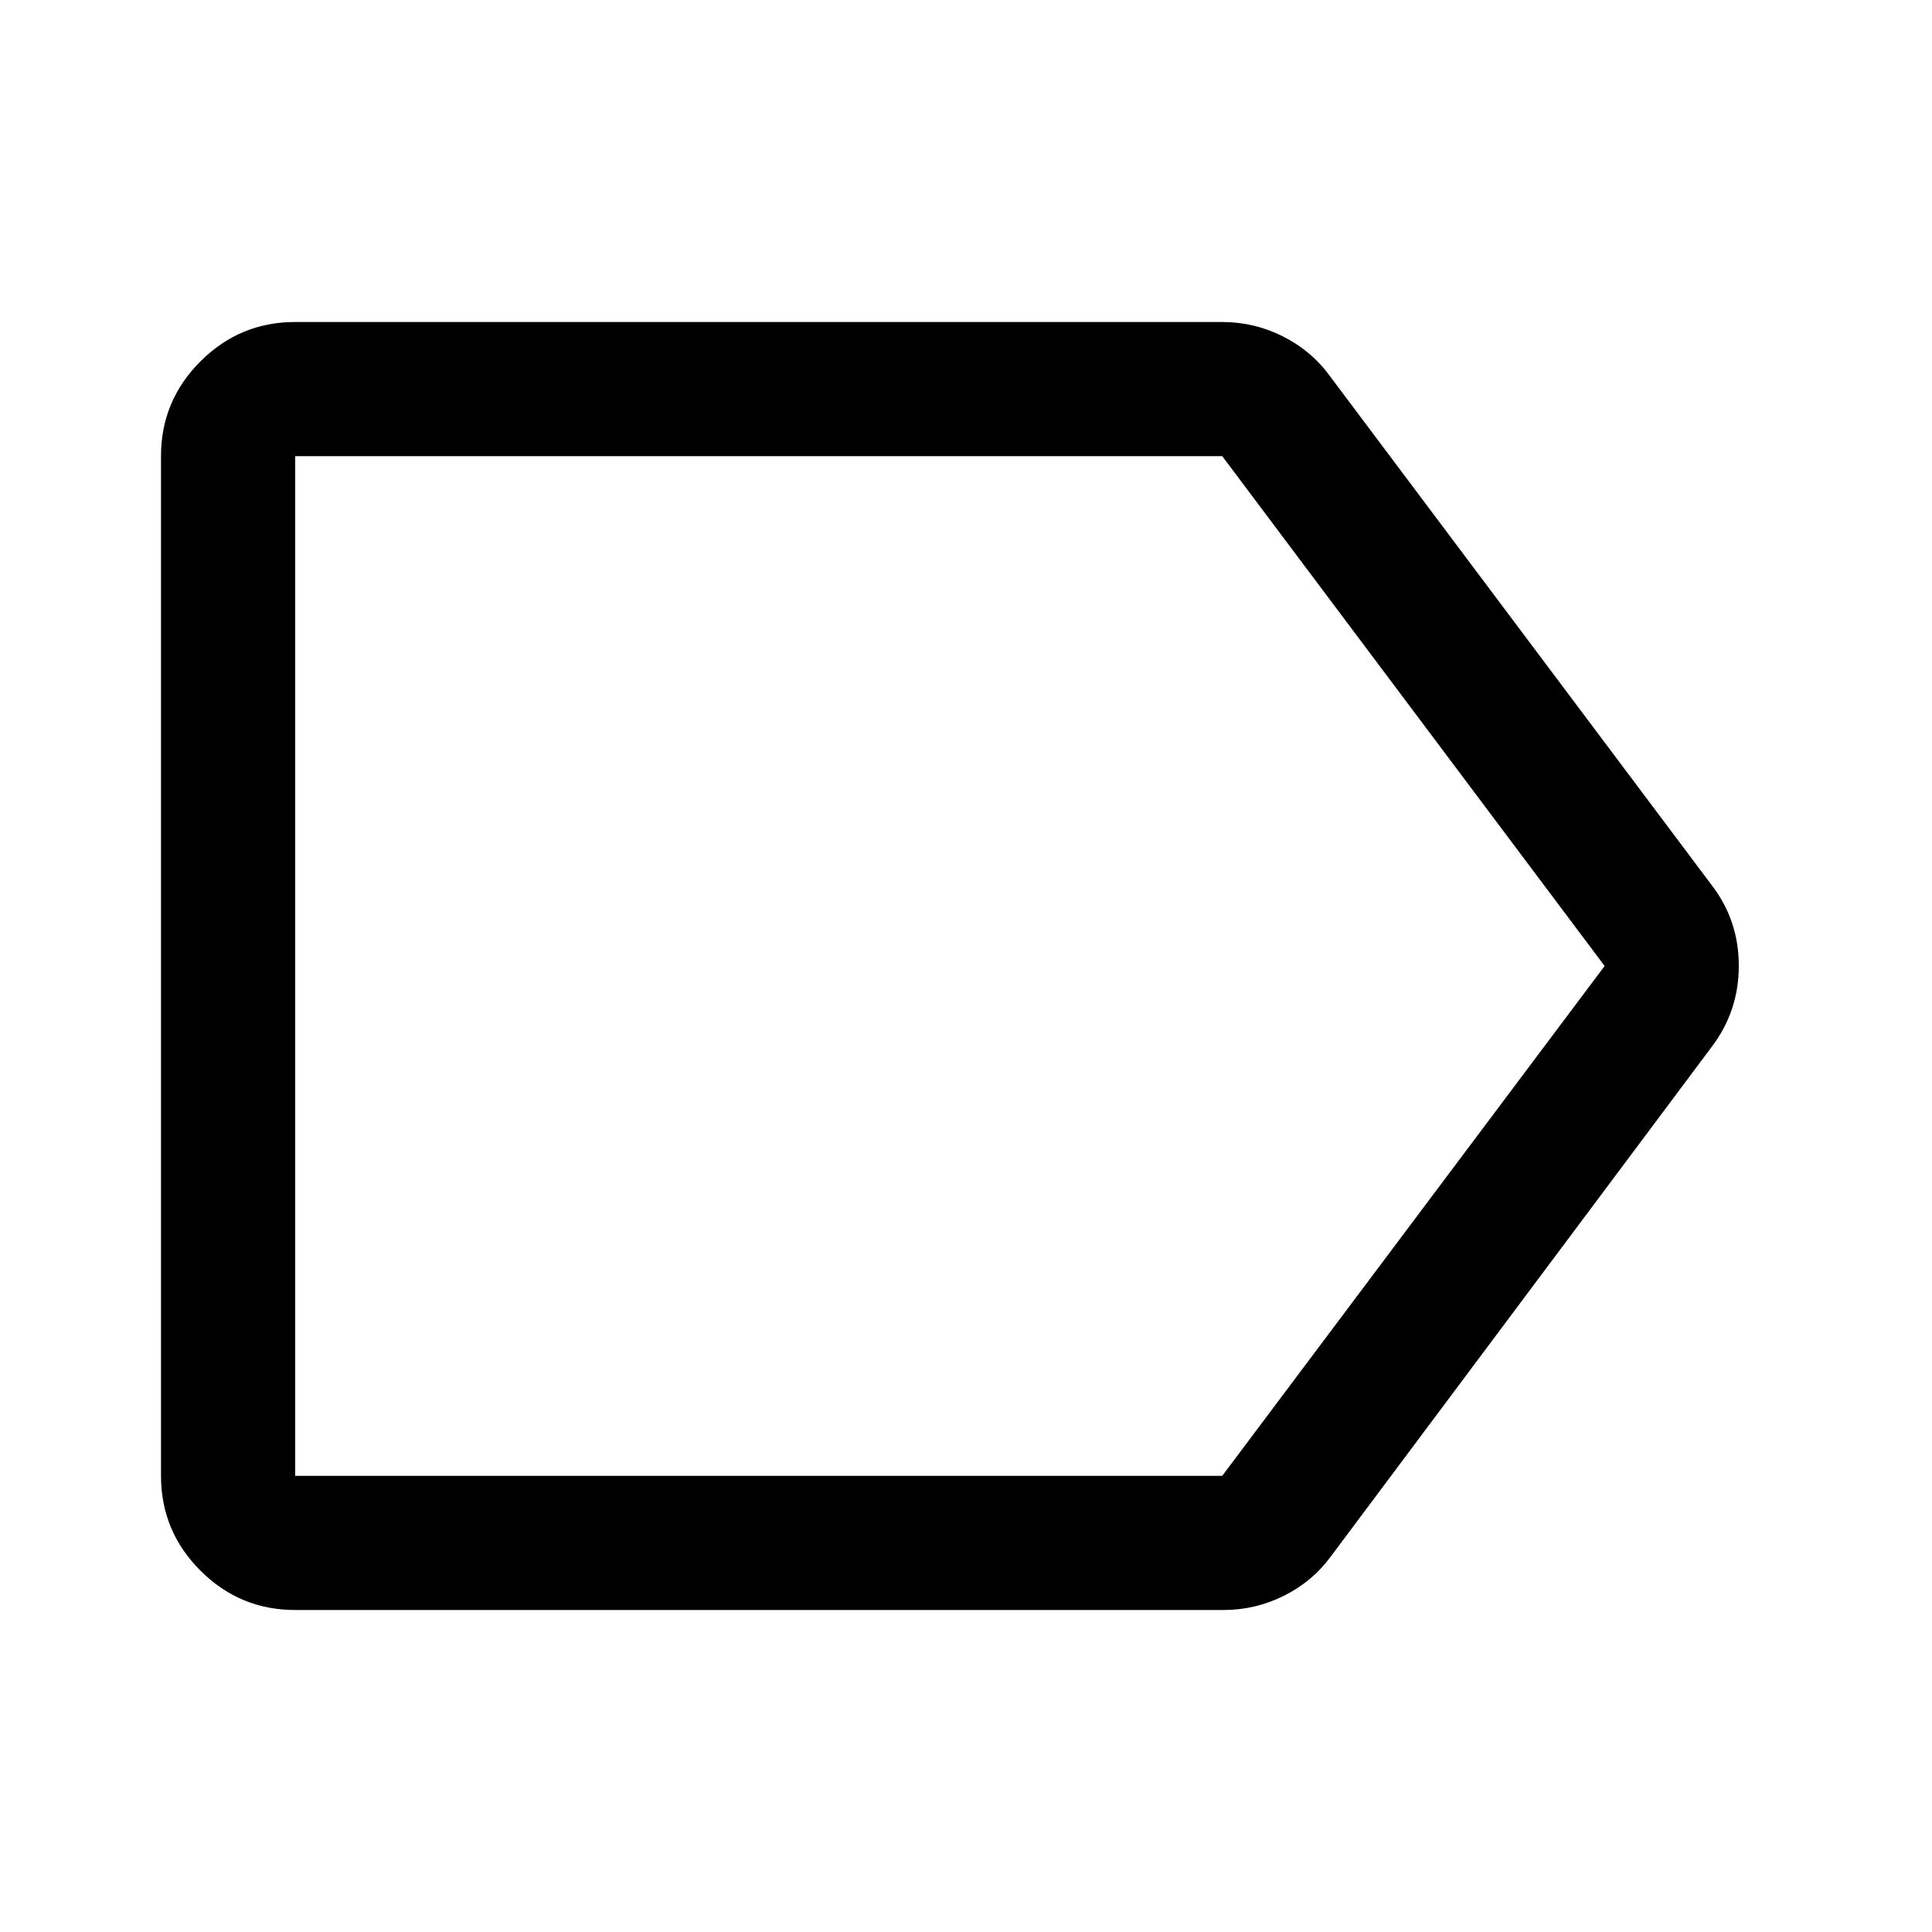 <svg xmlns="http://www.w3.org/2000/svg" viewBox="0 -960 960 960" width="32" height="32"><path d="M146.67-160q-27.5 0-47.09-19.58Q80-199.17 80-226.67v-506.66q0-27.5 19.58-47.09Q119.17-800 146.67-800h460.66q15.84 0 30 7.08 14.17 7.09 23.34 19.59l190 253.33Q864-502.55 864-480.11T850.67-440L661.33-186.67q-9.16 12.5-23.33 19.59-14.17 7.08-30 7.08H146.67Zm0-66.67h460.66l190-253.33-190-253.33H146.67v506.66ZM472-480Z"/></svg>